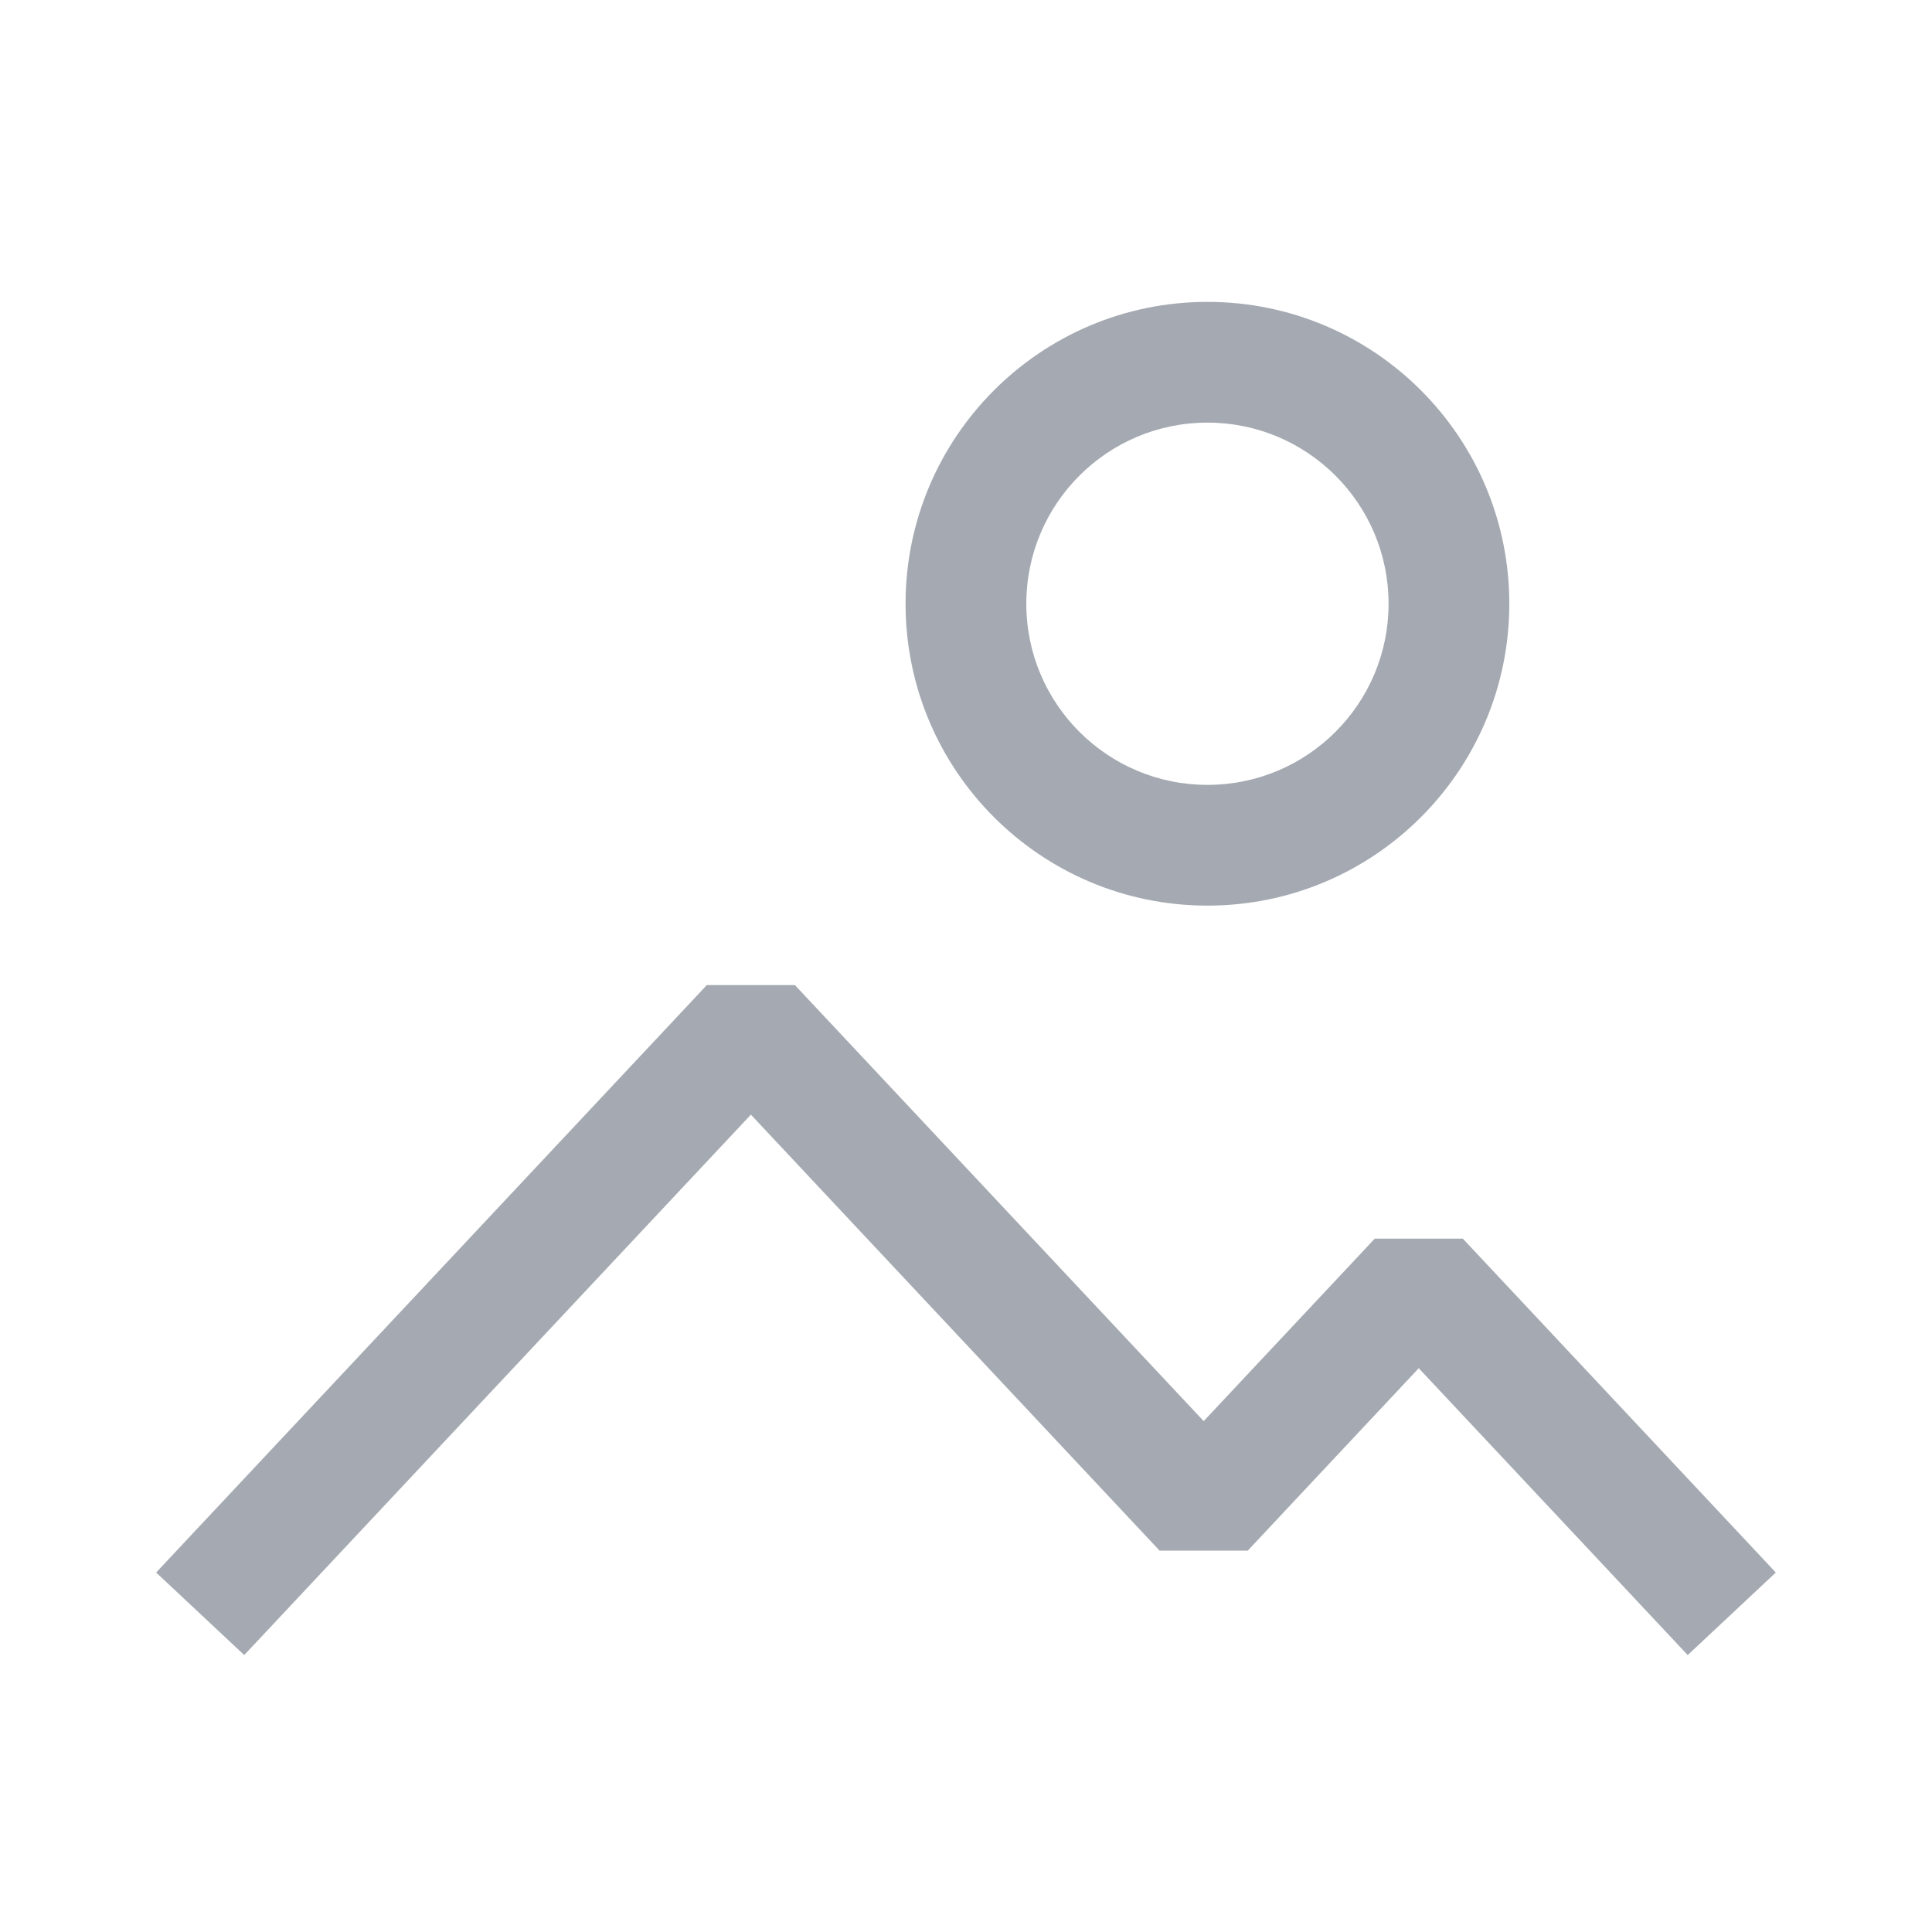 <svg width="32" height="32" viewBox="0 0 32 32" fill="none" xmlns="http://www.w3.org/2000/svg">
<path fill-rule="evenodd" clip-rule="evenodd" d="M16.999 10C16.999 8.343 18.343 7 19.999 7C21.656 7 22.999 8.343 22.999 10C22.999 11.657 21.656 13 19.999 13C18.343 13 16.999 11.657 16.999 10ZM19.999 5C17.238 5 14.999 7.239 14.999 10C14.999 12.761 17.238 15 19.999 15C22.761 15 24.999 12.761 24.999 10C24.999 7.239 22.761 5 19.999 5ZM11.707 16.316L13.166 16.316L19.937 23.538L22.77 20.516L24.229 20.516L28.729 25.316L29.413 26.046L27.954 27.413L27.27 26.684L23.499 22.662L20.666 25.684L19.207 25.684L12.437 18.462L4.729 26.684L4.045 27.413L2.586 26.046L3.27 25.316L11.707 16.316Z" fill="#A5AAB2"/>
</svg>
